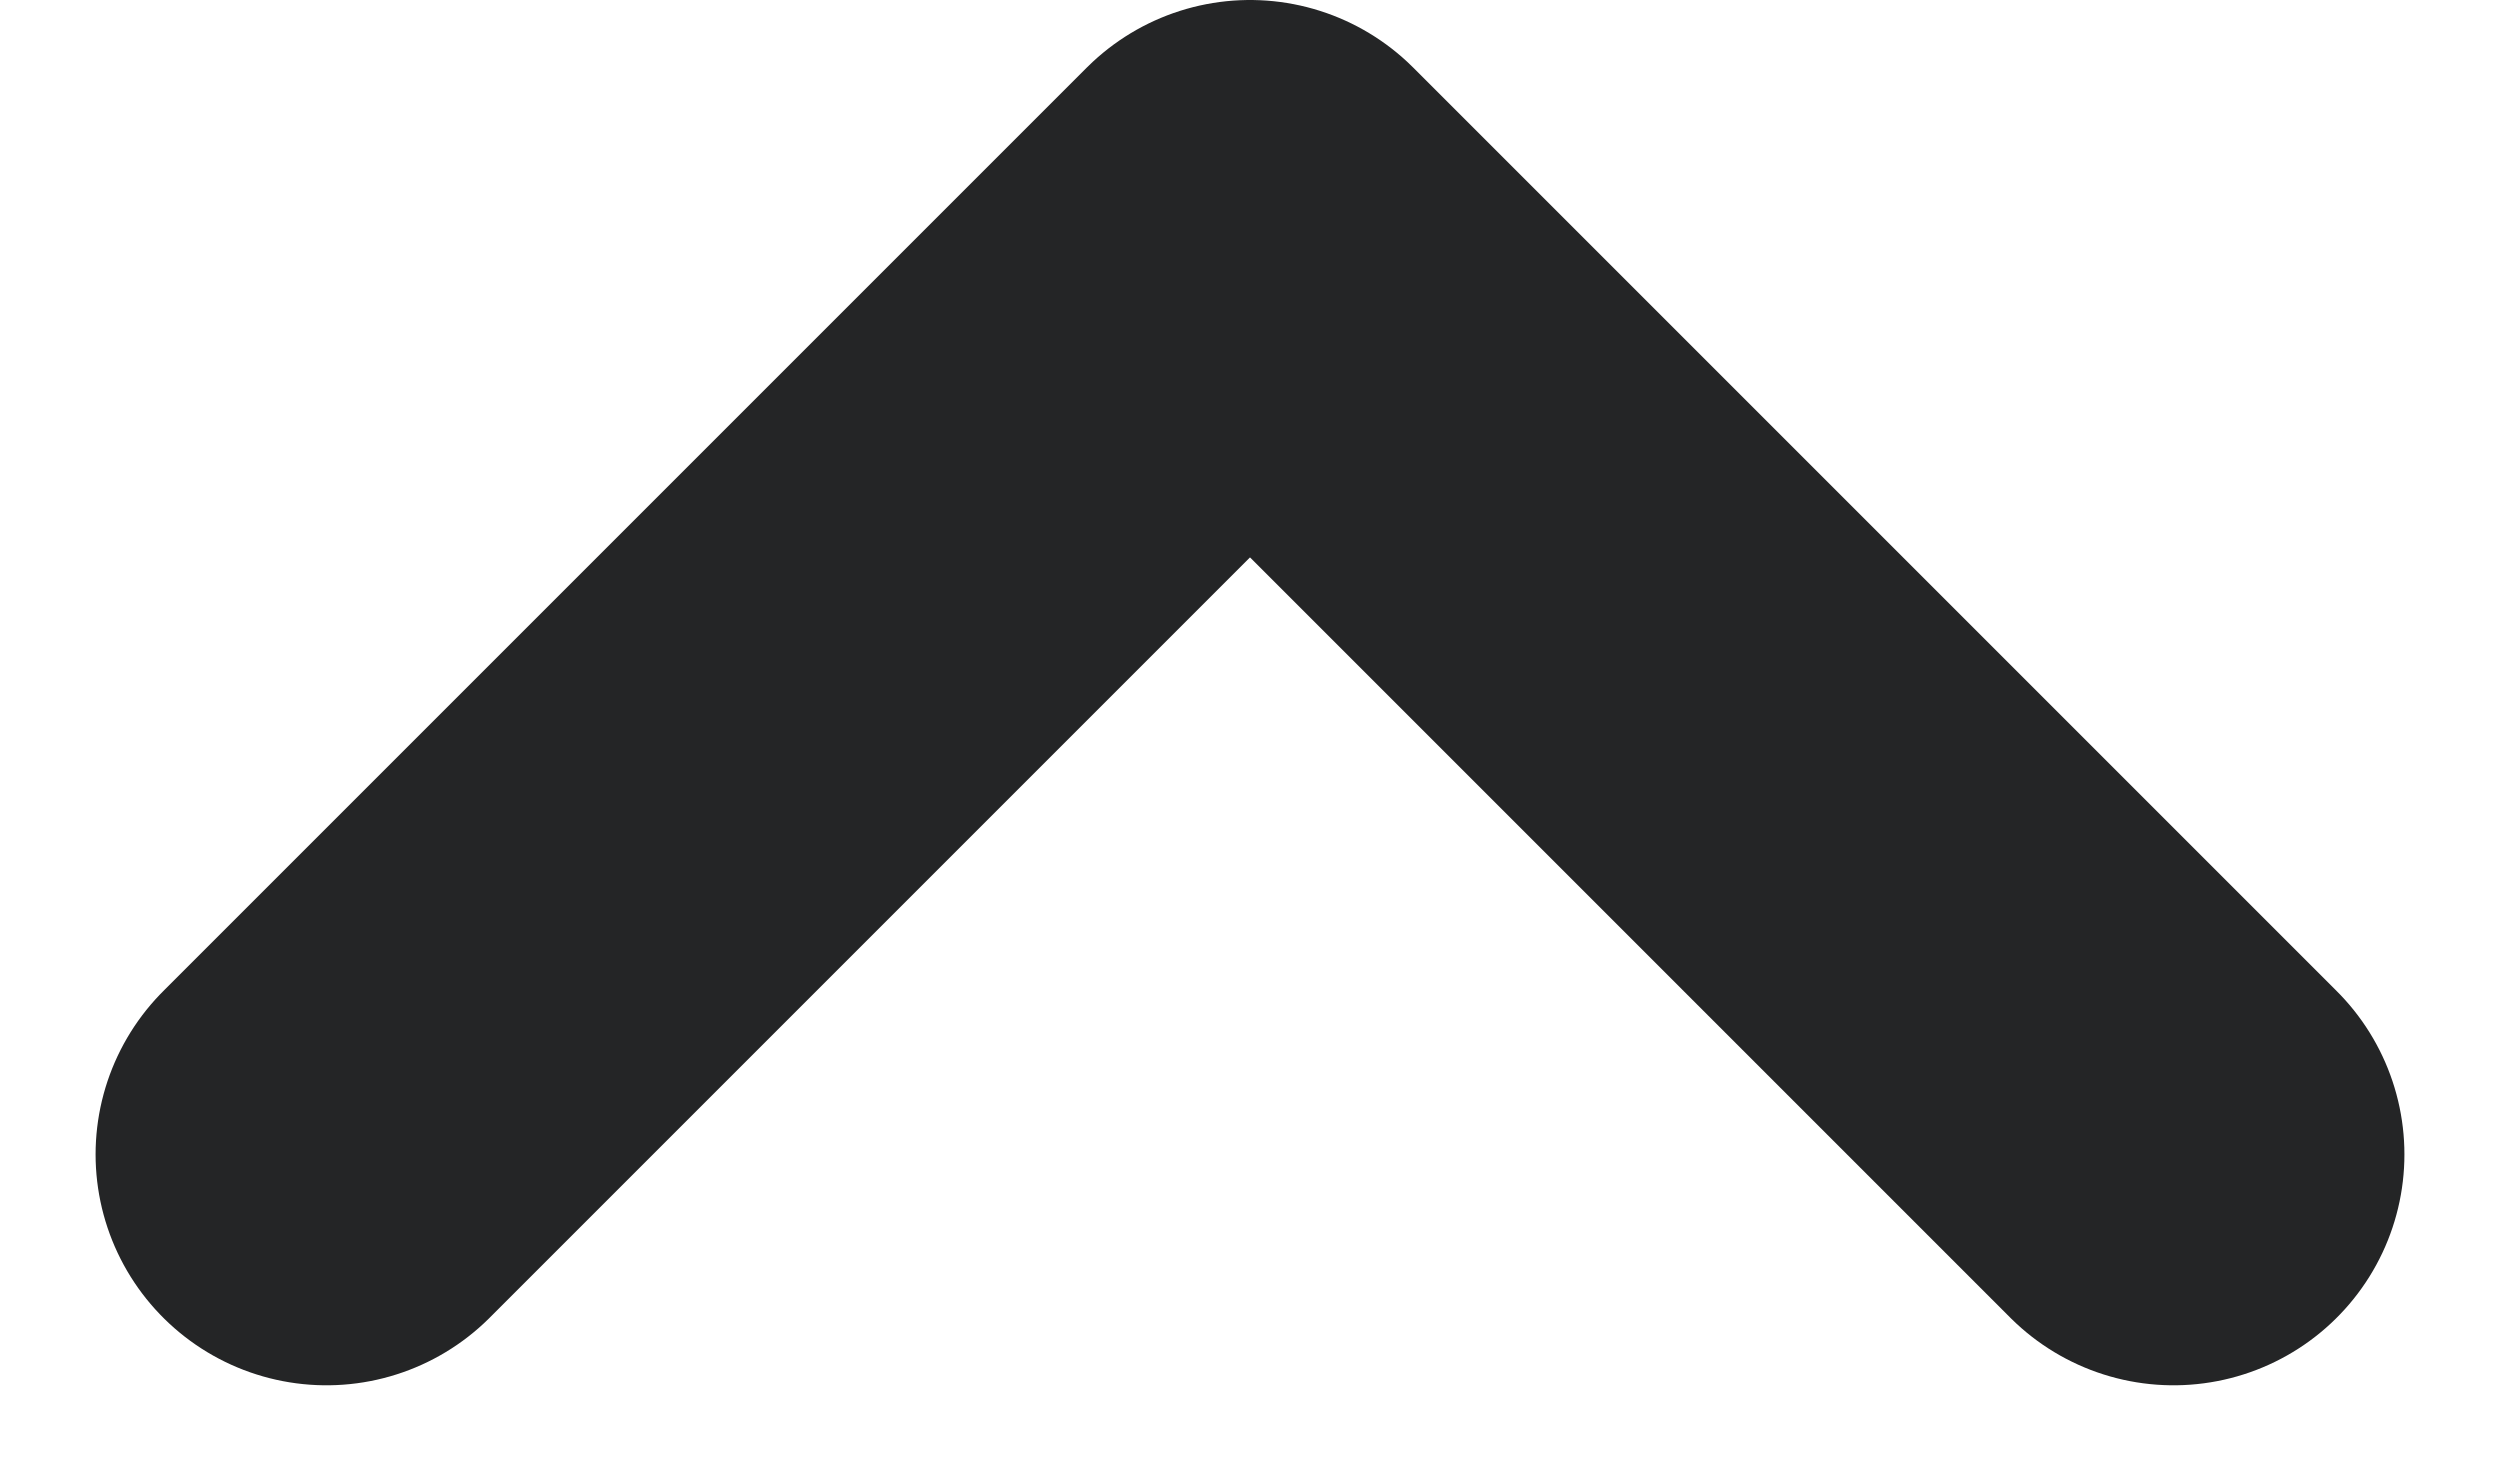 <svg xmlns="http://www.w3.org/2000/svg" width="10.828" height="6.414" viewBox="0 0 10.828 6.414">
  <path id="Path_920" data-name="Path 920" d="M4269,1313l4-4,4,4" transform="translate(-4267.586 -1308)" fill="none" stroke="#242526" stroke-linecap="round" stroke-linejoin="round" stroke-width="2"/>
</svg>
